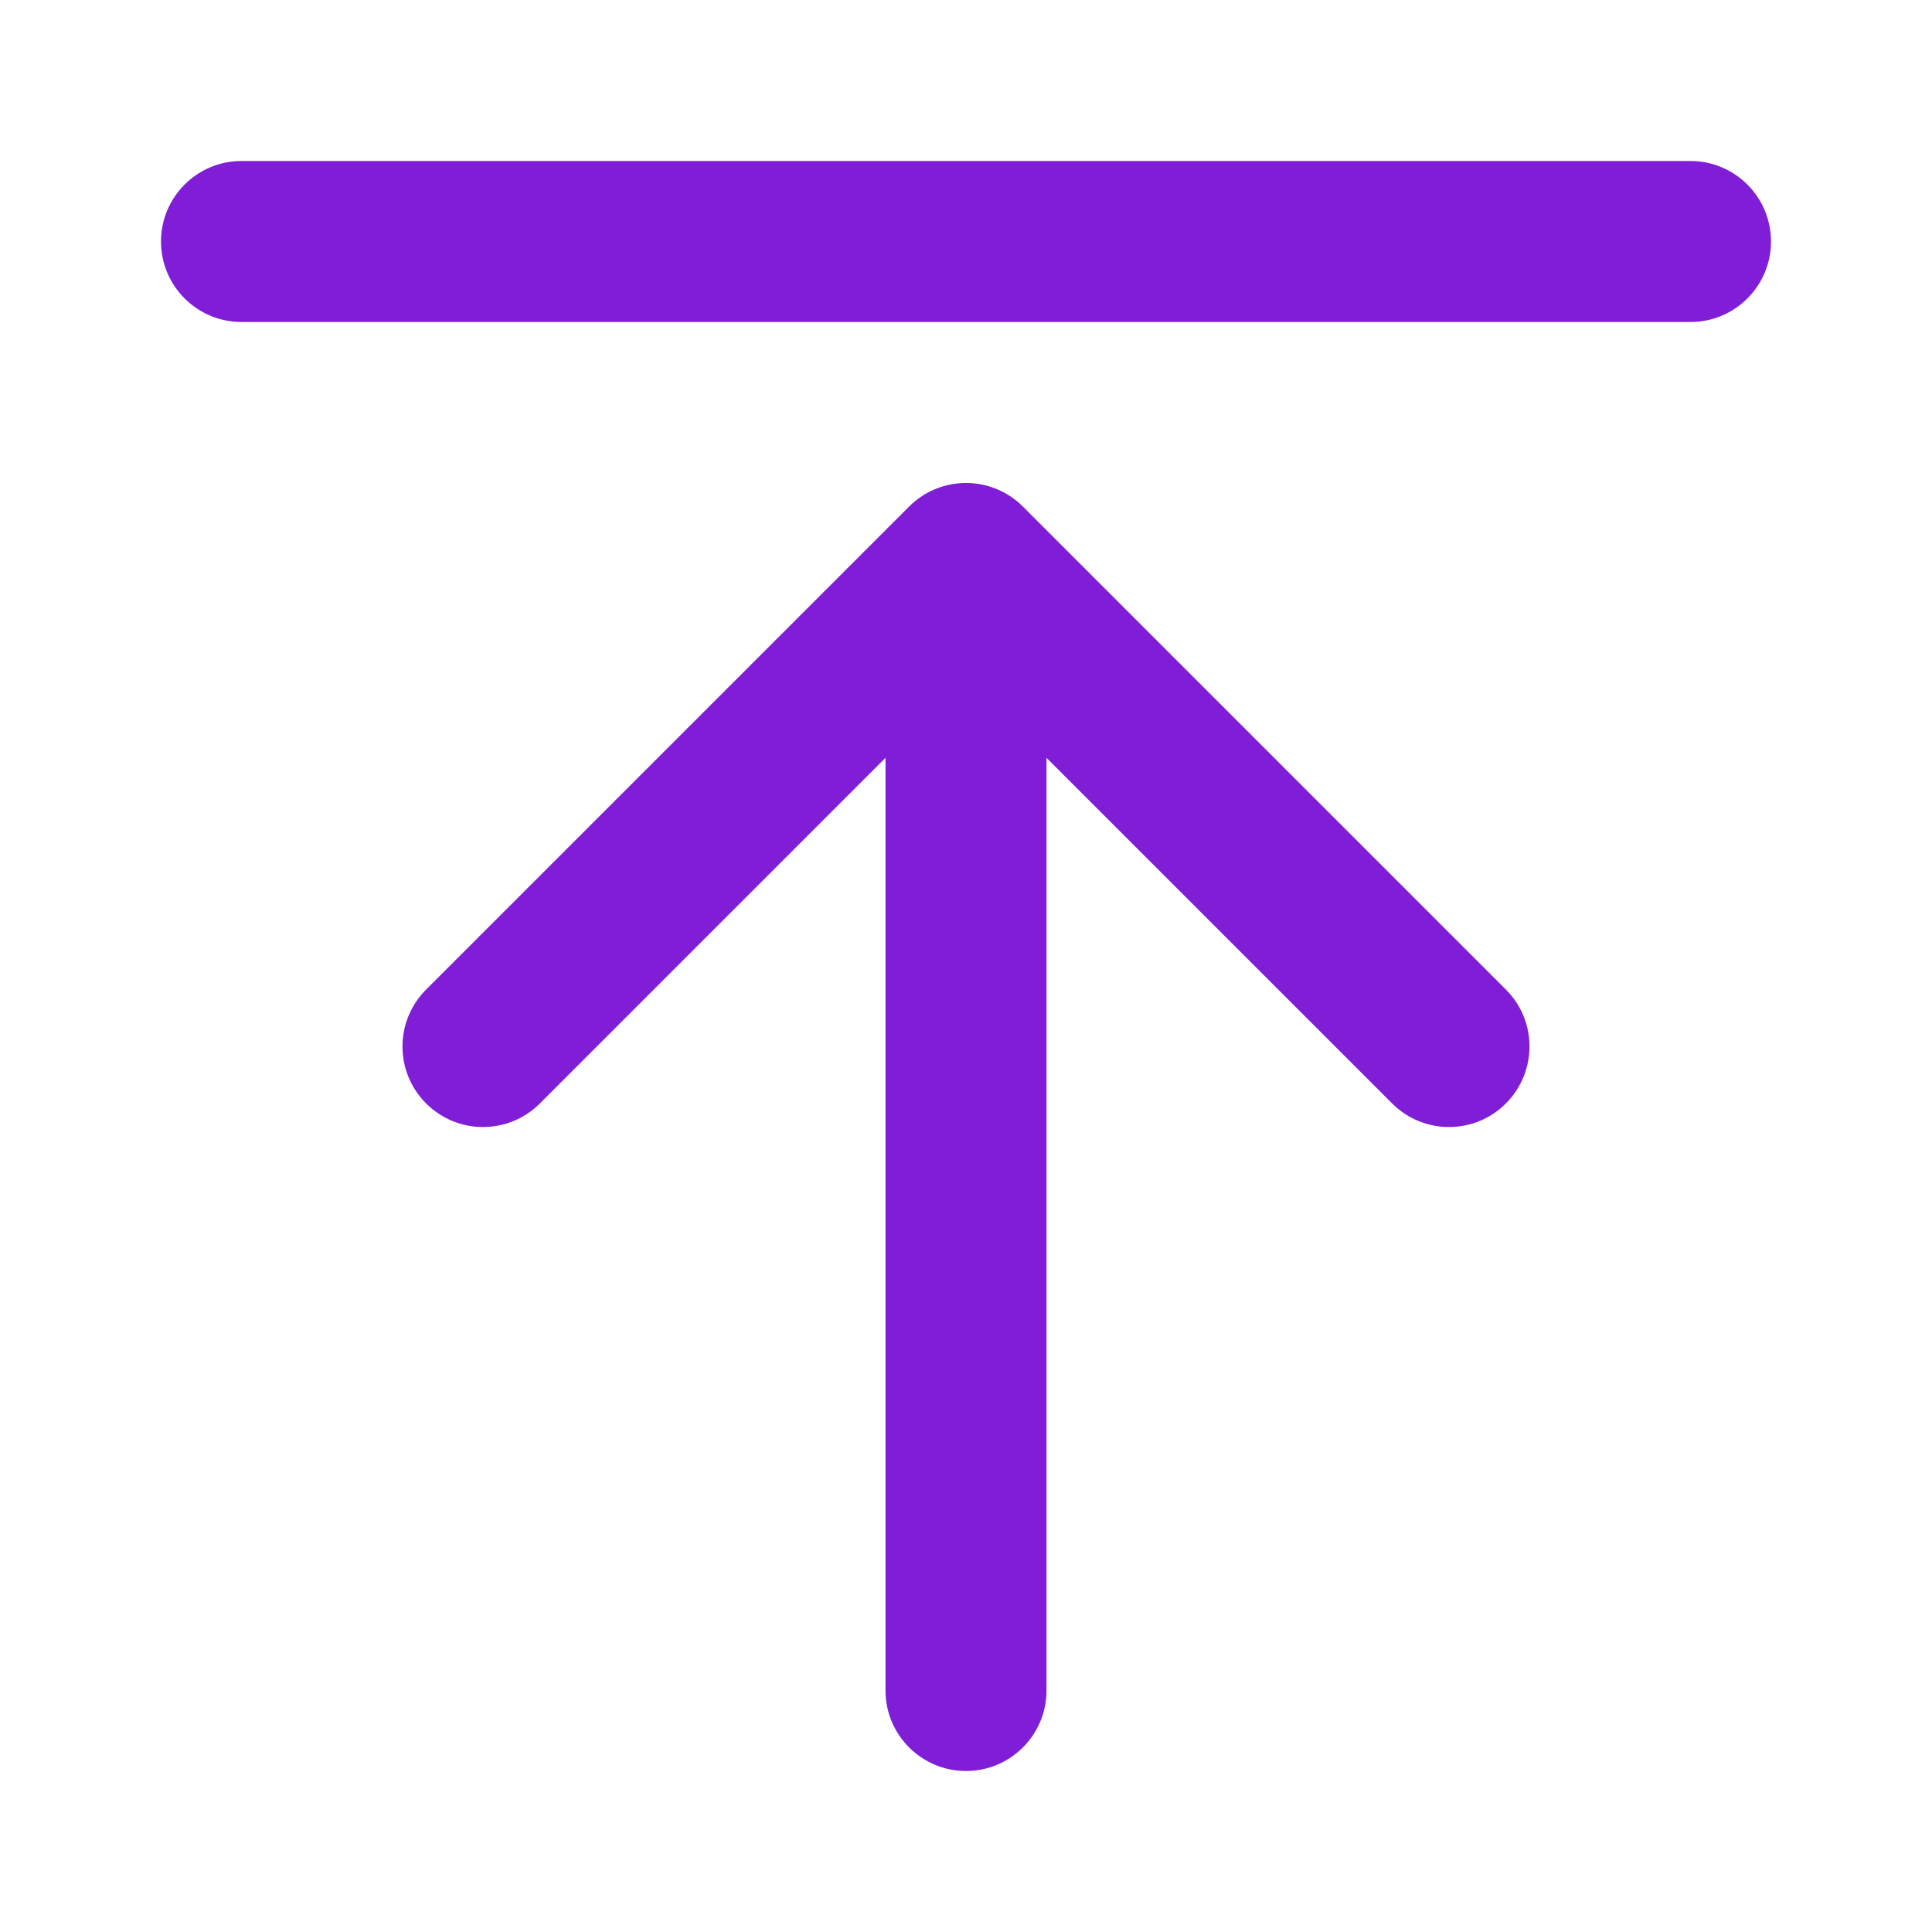<svg fill="none" height="24" viewBox="0 0 24 24" width="24" xmlns="http://www.w3.org/2000/svg"><g fill="#801ed7"><path d="m2 3c0-.552.448-1 1-1h18c.552 0 1 .448 1 1s-.448 1-1 1h-18c-.552 0-1-.448-1-1z"/><path d="m5.293 13.707c.391.391 1.024.391 1.414 0l4.293-4.293v11.586c0 .552.448 1 1 1s1-.448 1-1v-11.586l4.293 4.293c.391.391 1.024.391 1.414 0s.391-1.024 0-1.414l-6-6c-.391-.391-1.024-.391-1.414 0l-6 6c-.391.391-.391 1.024 0 1.414z"/></g></svg>